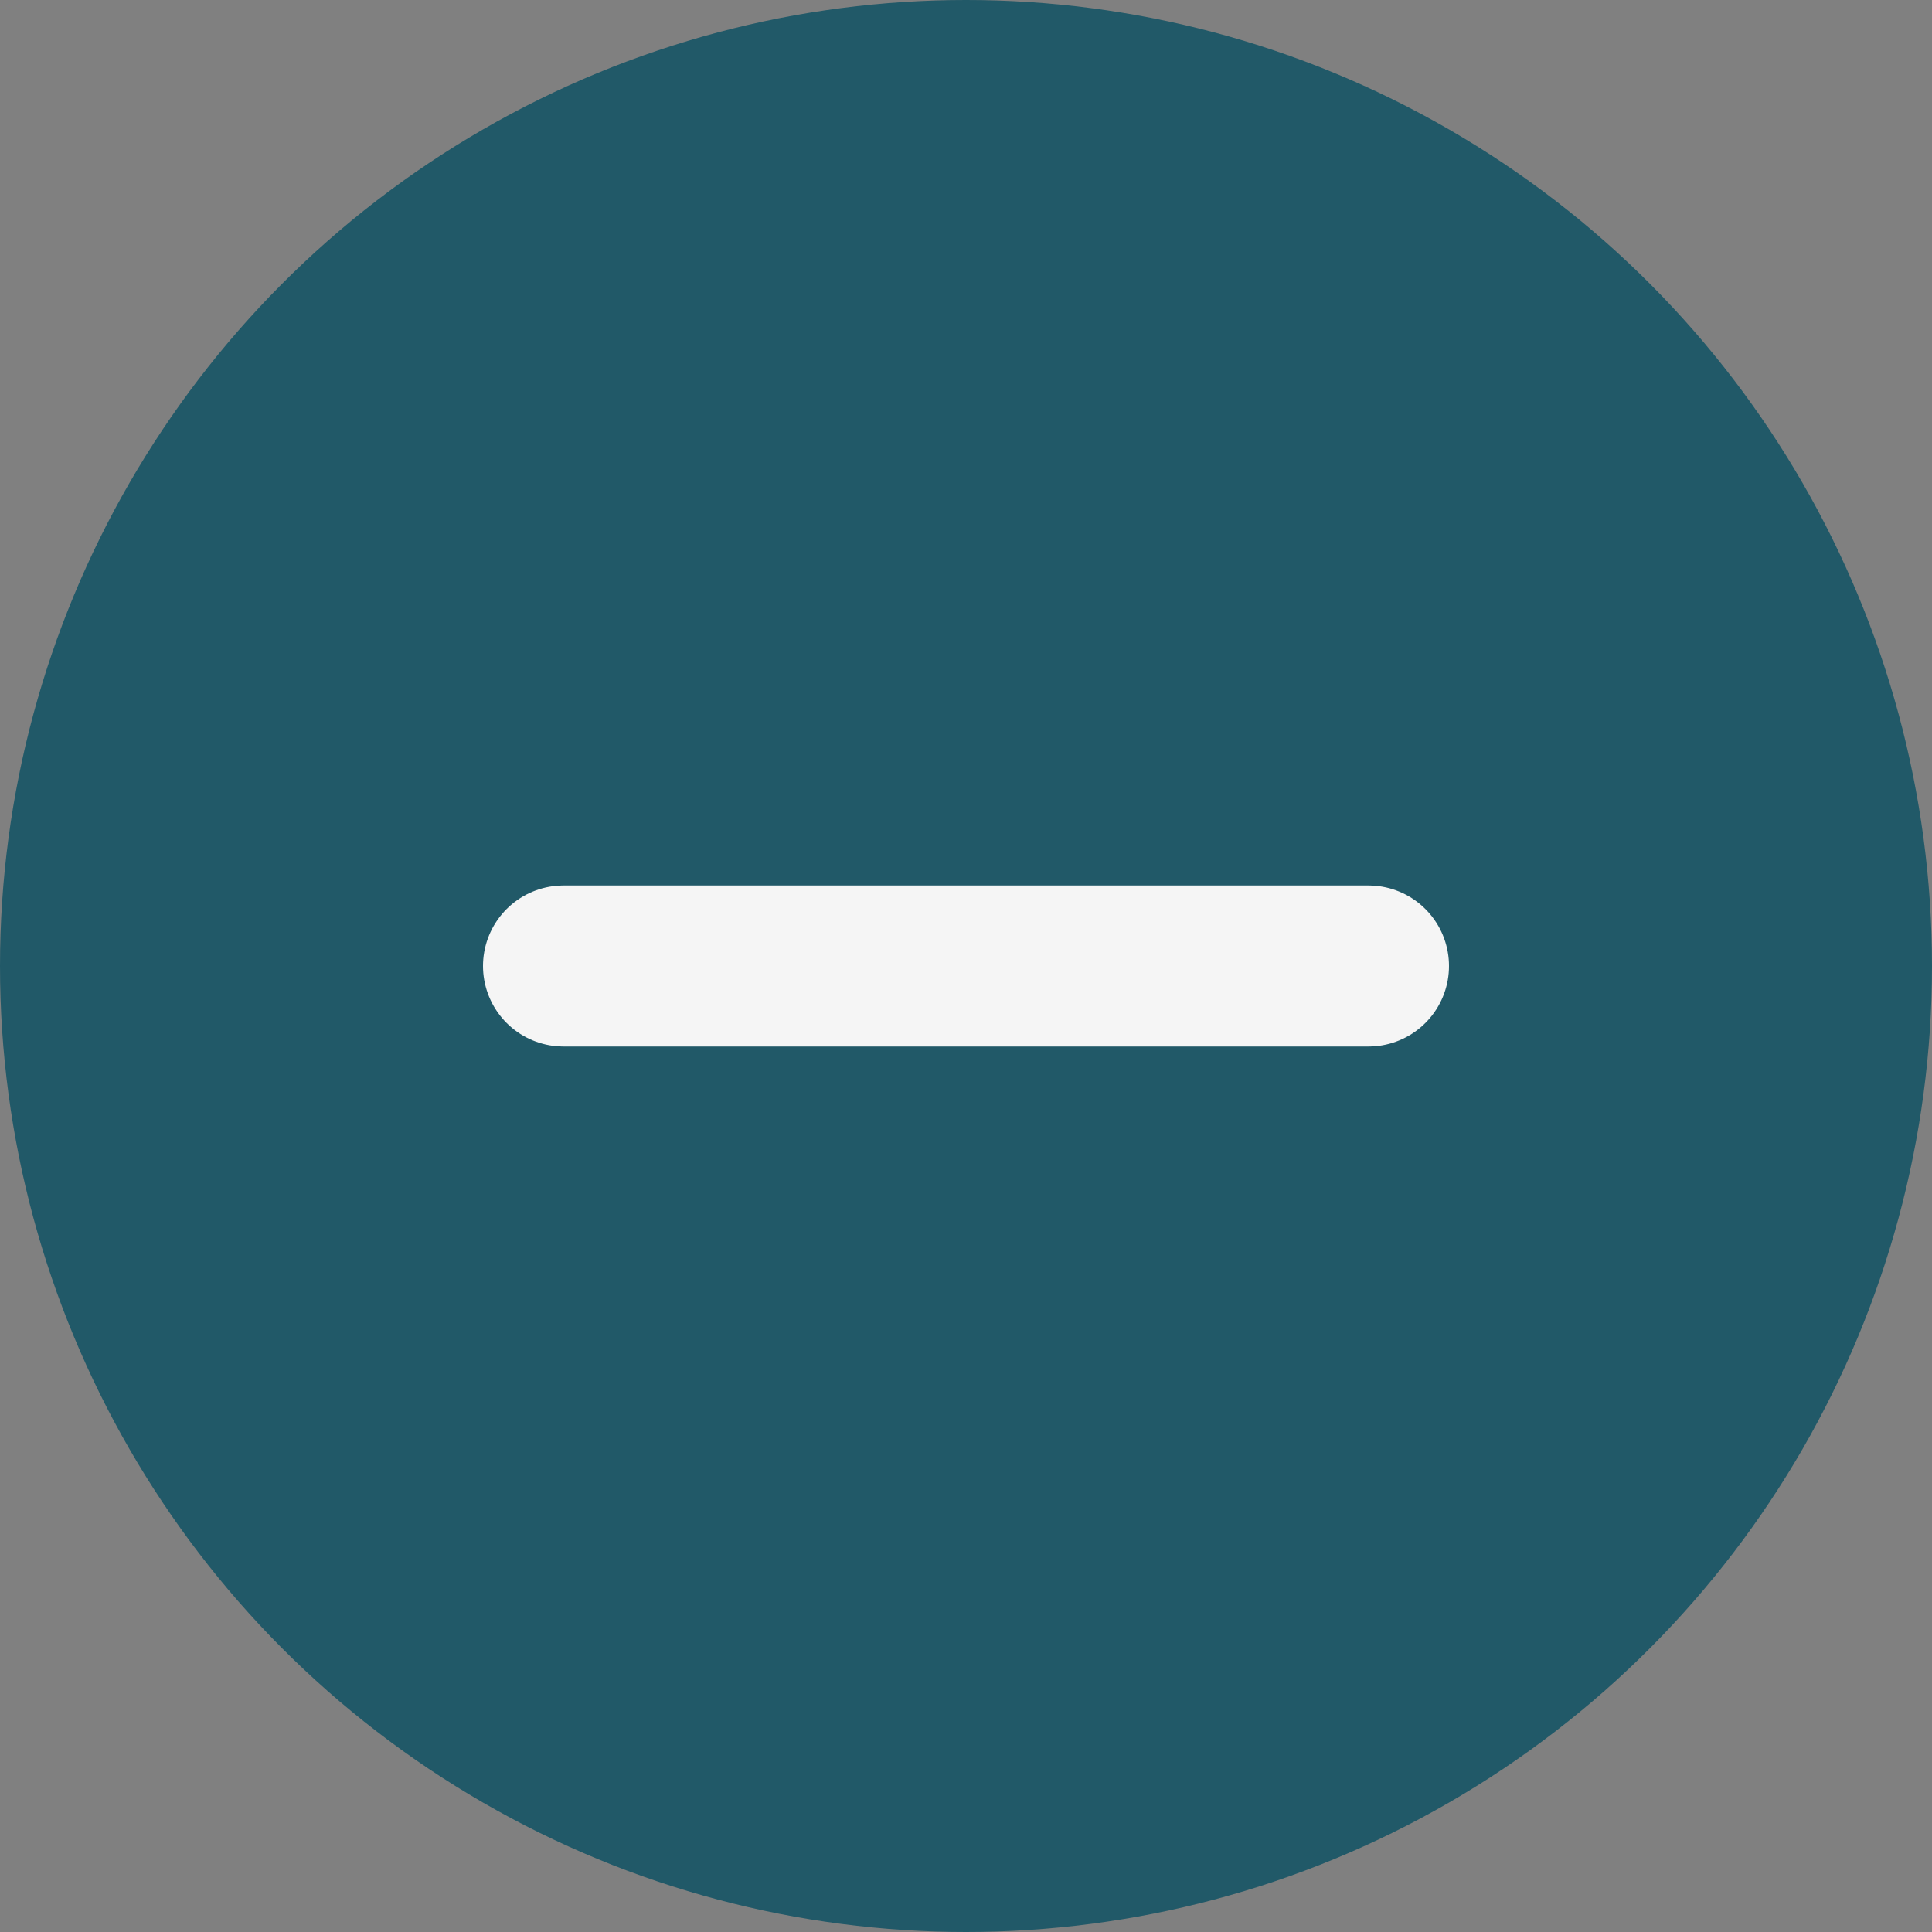 <svg width="24" height="24" viewBox="0 0 24 24" fill="none" xmlns="http://www.w3.org/2000/svg">
<rect x="0" y="0" width="24" height="24" fill="#808080" stroke="none"/>
<circle cx="12" cy="12" r="12" fill="#215968"/>
<path d="M7 12H12H17" stroke="#F5F5F5" stroke-width="2" stroke-linecap="round"/>
</svg>
